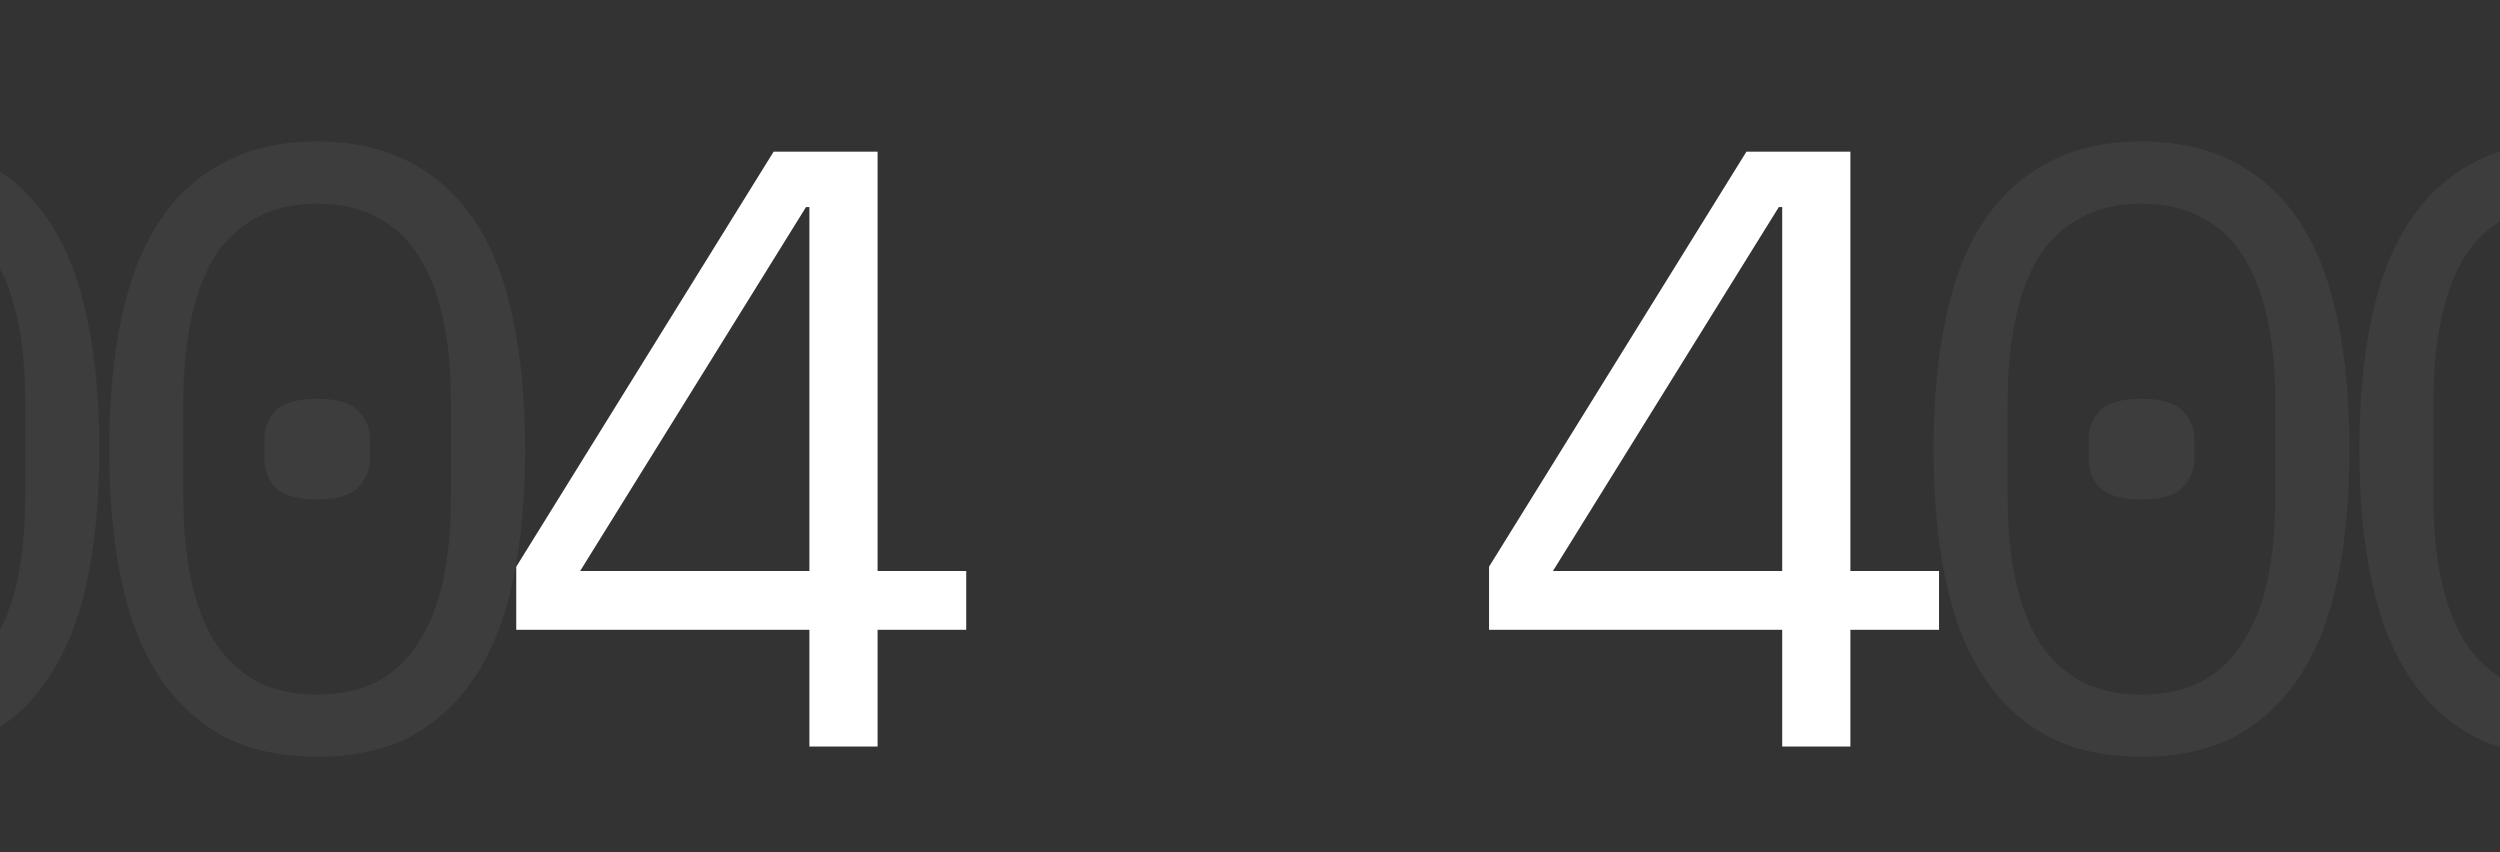 <svg width="1440" height="491" viewBox="0 0 1440 491" fill="none" xmlns="http://www.w3.org/2000/svg">
<rect x="0" y="0" width="1440" height="491" fill="#333333" stroke="none"/>
<path d="M-62.556 435.89C-83.5 435.89 -101.498 431.963 -116.551 424.11C-131.605 415.928 -144.04 404.311 -153.858 389.258C-163.675 374.204 -170.874 355.715 -175.456 333.789C-180.037 311.864 -182.328 286.83 -182.328 258.686C-182.328 230.87 -180.037 206 -175.456 184.074C-170.874 161.821 -163.675 143.168 -153.858 128.115C-144.04 113.062 -131.605 101.608 -116.551 93.754C-101.498 85.573 -83.5 81.482 -62.556 81.482C-41.612 81.482 -23.613 85.573 -8.56 93.754C6.493 101.608 18.929 113.062 28.746 128.115C38.563 143.168 45.763 161.821 50.344 184.074C54.926 206 57.217 230.87 57.217 258.686C57.217 286.83 54.926 311.864 50.344 333.789C45.763 355.715 38.563 374.204 28.746 389.258C18.929 404.311 6.493 415.928 -8.56 424.11C-23.613 431.963 -41.612 435.89 -62.556 435.89ZM-62.556 400.057C-48.811 400.057 -37.031 397.439 -27.213 392.203C-17.396 386.64 -9.542 378.95 -3.651 369.132C2.566 359.315 7.148 347.534 10.093 333.789C13.038 319.718 14.511 304.01 14.511 286.666V230.707C14.511 213.69 13.038 198.146 10.093 184.074C7.148 170.003 2.566 158.058 -3.651 148.241C-9.542 138.423 -17.396 130.897 -27.213 125.661C-37.031 120.097 -48.811 117.316 -62.556 117.316C-76.3 117.316 -88.081 120.097 -97.898 125.661C-107.716 130.897 -115.733 138.423 -121.951 148.241C-127.841 158.058 -132.259 170.003 -135.205 184.074C-138.15 198.146 -139.622 213.69 -139.622 230.707V286.666C-139.622 304.01 -138.15 319.718 -135.205 333.789C-132.259 347.534 -127.841 359.315 -121.951 369.132C-115.733 378.95 -107.716 386.64 -97.898 392.203C-88.081 397.439 -76.3 400.057 -62.556 400.057ZM-62.556 287.648C-74.009 287.648 -82.027 285.357 -86.608 280.776C-90.863 276.194 -92.99 270.631 -92.99 264.086V253.287C-92.99 246.742 -90.863 241.179 -86.608 236.597C-82.027 232.016 -74.009 229.725 -62.556 229.725C-51.102 229.725 -43.248 232.016 -38.994 236.597C-34.413 241.179 -32.122 246.742 -32.122 253.287V264.086C-32.122 270.631 -34.413 276.194 -38.994 280.776C-43.248 285.357 -51.102 287.648 -62.556 287.648ZM182.687 435.89C161.744 435.89 143.745 431.963 128.692 424.11C113.638 415.928 101.203 404.311 91.386 389.258C81.568 374.204 74.369 355.715 69.787 333.789C65.206 311.864 62.915 286.83 62.915 258.686C62.915 230.87 65.206 206 69.787 184.074C74.369 161.821 81.568 143.168 91.386 128.115C101.203 113.062 113.638 101.608 128.692 93.754C143.745 85.573 161.744 81.482 182.687 81.482C203.631 81.482 221.63 85.573 236.683 93.754C251.737 101.608 264.172 113.062 273.989 128.115C283.807 143.168 291.006 161.821 295.588 184.074C300.169 206 302.46 230.87 302.46 258.686C302.46 286.83 300.169 311.864 295.588 333.789C291.006 355.715 283.807 374.204 273.989 389.258C264.172 404.311 251.737 415.928 236.683 424.11C221.63 431.963 203.631 435.89 182.687 435.89ZM182.687 400.057C196.432 400.057 208.213 397.439 218.03 392.203C227.848 386.64 235.701 378.95 241.592 369.132C247.81 359.315 252.391 347.534 255.336 333.789C258.281 319.718 259.754 304.01 259.754 286.666V230.707C259.754 213.69 258.281 198.146 255.336 184.074C252.391 170.003 247.81 158.058 241.592 148.241C235.701 138.423 227.848 130.897 218.03 125.661C208.213 120.097 196.432 117.316 182.687 117.316C168.943 117.316 157.162 120.097 147.345 125.661C137.527 130.897 129.51 138.423 123.292 148.241C117.402 158.058 112.984 170.003 110.039 184.074C107.094 198.146 105.621 213.69 105.621 230.707V286.666C105.621 304.01 107.094 319.718 110.039 333.789C112.984 347.534 117.402 359.315 123.292 369.132C129.51 378.95 137.527 386.64 147.345 392.203C157.162 397.439 168.943 400.057 182.687 400.057ZM182.687 287.648C171.234 287.648 163.216 285.357 158.635 280.776C154.381 276.194 152.254 270.631 152.254 264.086V253.287C152.254 246.742 154.381 241.179 158.635 236.597C163.216 232.016 171.234 229.725 182.687 229.725C194.141 229.725 201.995 232.016 206.249 236.597C210.831 241.179 213.121 246.742 213.121 253.287V264.086C213.121 270.631 210.831 276.194 206.249 280.776C201.995 285.357 194.141 287.648 182.687 287.648Z" fill="white" fill-opacity="0.05"/>
<path d="M466.219 430V362.751H297.359V326.426L445.602 87.373H505.488V328.881H556.539V362.751H505.488V430H466.219ZM334.175 328.881H466.219V119.279H464.255L334.175 328.881Z" fill="white"/>
<path d="M1026.55 430V362.751H857.69V326.426L1005.93 87.373H1065.82V328.881H1116.87V362.751H1065.82V430H1026.55ZM894.505 328.881H1026.55V119.279H1024.59L894.505 328.881Z" fill="white"/>
<path d="M1233.5 435.89C1212.56 435.89 1194.56 431.963 1179.51 424.11C1164.46 415.928 1152.02 404.311 1142.2 389.258C1132.39 374.204 1125.19 355.715 1120.6 333.789C1116.02 311.864 1113.73 286.83 1113.73 258.686C1113.73 230.87 1116.02 206 1120.6 184.074C1125.19 161.821 1132.39 143.168 1142.2 128.115C1152.02 113.062 1164.46 101.608 1179.51 93.754C1194.56 85.573 1212.56 81.482 1233.5 81.482C1254.45 81.482 1272.45 85.573 1287.5 93.754C1302.55 101.608 1314.99 113.062 1324.81 128.115C1334.62 143.168 1341.82 161.821 1346.4 184.074C1350.99 206 1353.28 230.87 1353.28 258.686C1353.28 286.83 1350.99 311.864 1346.4 333.789C1341.82 355.715 1334.62 374.204 1324.81 389.258C1314.99 404.311 1302.55 415.928 1287.5 424.11C1272.45 431.963 1254.45 435.89 1233.5 435.89ZM1233.5 400.057C1247.25 400.057 1259.03 397.439 1268.85 392.203C1278.66 386.64 1286.52 378.95 1292.41 369.132C1298.63 359.315 1303.21 347.534 1306.15 333.789C1309.1 319.718 1310.57 304.01 1310.57 286.666V230.707C1310.57 213.69 1309.1 198.146 1306.15 184.074C1303.21 170.003 1298.63 158.058 1292.41 148.241C1286.52 138.423 1278.66 130.897 1268.85 125.661C1259.03 120.097 1247.25 117.316 1233.5 117.316C1219.76 117.316 1207.98 120.097 1198.16 125.661C1188.34 130.897 1180.33 138.423 1174.11 148.241C1168.22 158.058 1163.8 170.003 1160.86 184.074C1157.91 198.146 1156.44 213.69 1156.44 230.707V286.666C1156.44 304.01 1157.91 319.718 1160.86 333.789C1163.8 347.534 1168.22 359.315 1174.11 369.132C1180.33 378.95 1188.34 386.64 1198.16 392.203C1207.98 397.439 1219.76 400.057 1233.5 400.057ZM1233.5 287.648C1222.05 287.648 1214.03 285.357 1209.45 280.776C1205.2 276.194 1203.07 270.631 1203.07 264.086V253.287C1203.07 246.742 1205.2 241.179 1209.45 236.597C1214.03 232.016 1222.05 229.725 1233.5 229.725C1244.96 229.725 1252.81 232.016 1257.07 236.597C1261.65 241.179 1263.94 246.742 1263.94 253.287V264.086C1263.94 270.631 1261.65 276.194 1257.07 280.776C1252.81 285.357 1244.96 287.648 1233.5 287.648ZM1478.75 435.89C1457.8 435.89 1439.81 431.963 1424.75 424.11C1409.7 415.928 1397.26 404.311 1387.45 389.258C1377.63 374.204 1370.43 355.715 1365.85 333.789C1361.27 311.864 1358.98 286.83 1358.98 258.686C1358.98 230.87 1361.27 206 1365.85 184.074C1370.43 161.821 1377.63 143.168 1387.45 128.115C1397.26 113.062 1409.7 101.608 1424.75 93.754C1439.81 85.573 1457.8 81.482 1478.75 81.482C1499.69 81.482 1517.69 85.573 1532.74 93.754C1547.8 101.608 1560.23 113.062 1570.05 128.115C1579.87 143.168 1587.07 161.821 1591.65 184.074C1596.23 206 1598.52 230.87 1598.52 258.686C1598.52 286.83 1596.23 311.864 1591.65 333.789C1587.07 355.715 1579.87 374.204 1570.05 389.258C1560.23 404.311 1547.8 415.928 1532.74 424.11C1517.69 431.963 1499.69 435.89 1478.75 435.89ZM1478.75 400.057C1492.49 400.057 1504.27 397.439 1514.09 392.203C1523.91 386.64 1531.76 378.95 1537.65 369.132C1543.87 359.315 1548.45 347.534 1551.4 333.789C1554.34 319.718 1555.81 304.01 1555.81 286.666V230.707C1555.81 213.69 1554.34 198.146 1551.4 184.074C1548.45 170.003 1543.87 158.058 1537.65 148.241C1531.76 138.423 1523.91 130.897 1514.09 125.661C1504.27 120.097 1492.49 117.316 1478.75 117.316C1465 117.316 1453.22 120.097 1443.4 125.661C1433.59 130.897 1425.57 138.423 1419.35 148.241C1413.46 158.058 1409.04 170.003 1406.1 184.074C1403.15 198.146 1401.68 213.69 1401.68 230.707V286.666C1401.68 304.01 1403.15 319.718 1406.1 333.789C1409.04 347.534 1413.46 359.315 1419.35 369.132C1425.57 378.95 1433.59 386.64 1443.4 392.203C1453.22 397.439 1465 400.057 1478.75 400.057ZM1478.75 287.648C1467.29 287.648 1459.28 285.357 1454.69 280.776C1450.44 276.194 1448.31 270.631 1448.31 264.086V253.287C1448.31 246.742 1450.44 241.179 1454.69 236.597C1459.28 232.016 1467.29 229.725 1478.75 229.725C1490.2 229.725 1498.06 232.016 1502.31 236.597C1506.89 241.179 1509.18 246.742 1509.18 253.287V264.086C1509.18 270.631 1506.89 276.194 1502.31 280.776C1498.06 285.357 1490.2 287.648 1478.75 287.648Z" fill="white" fill-opacity="0.05"/>
</svg>
